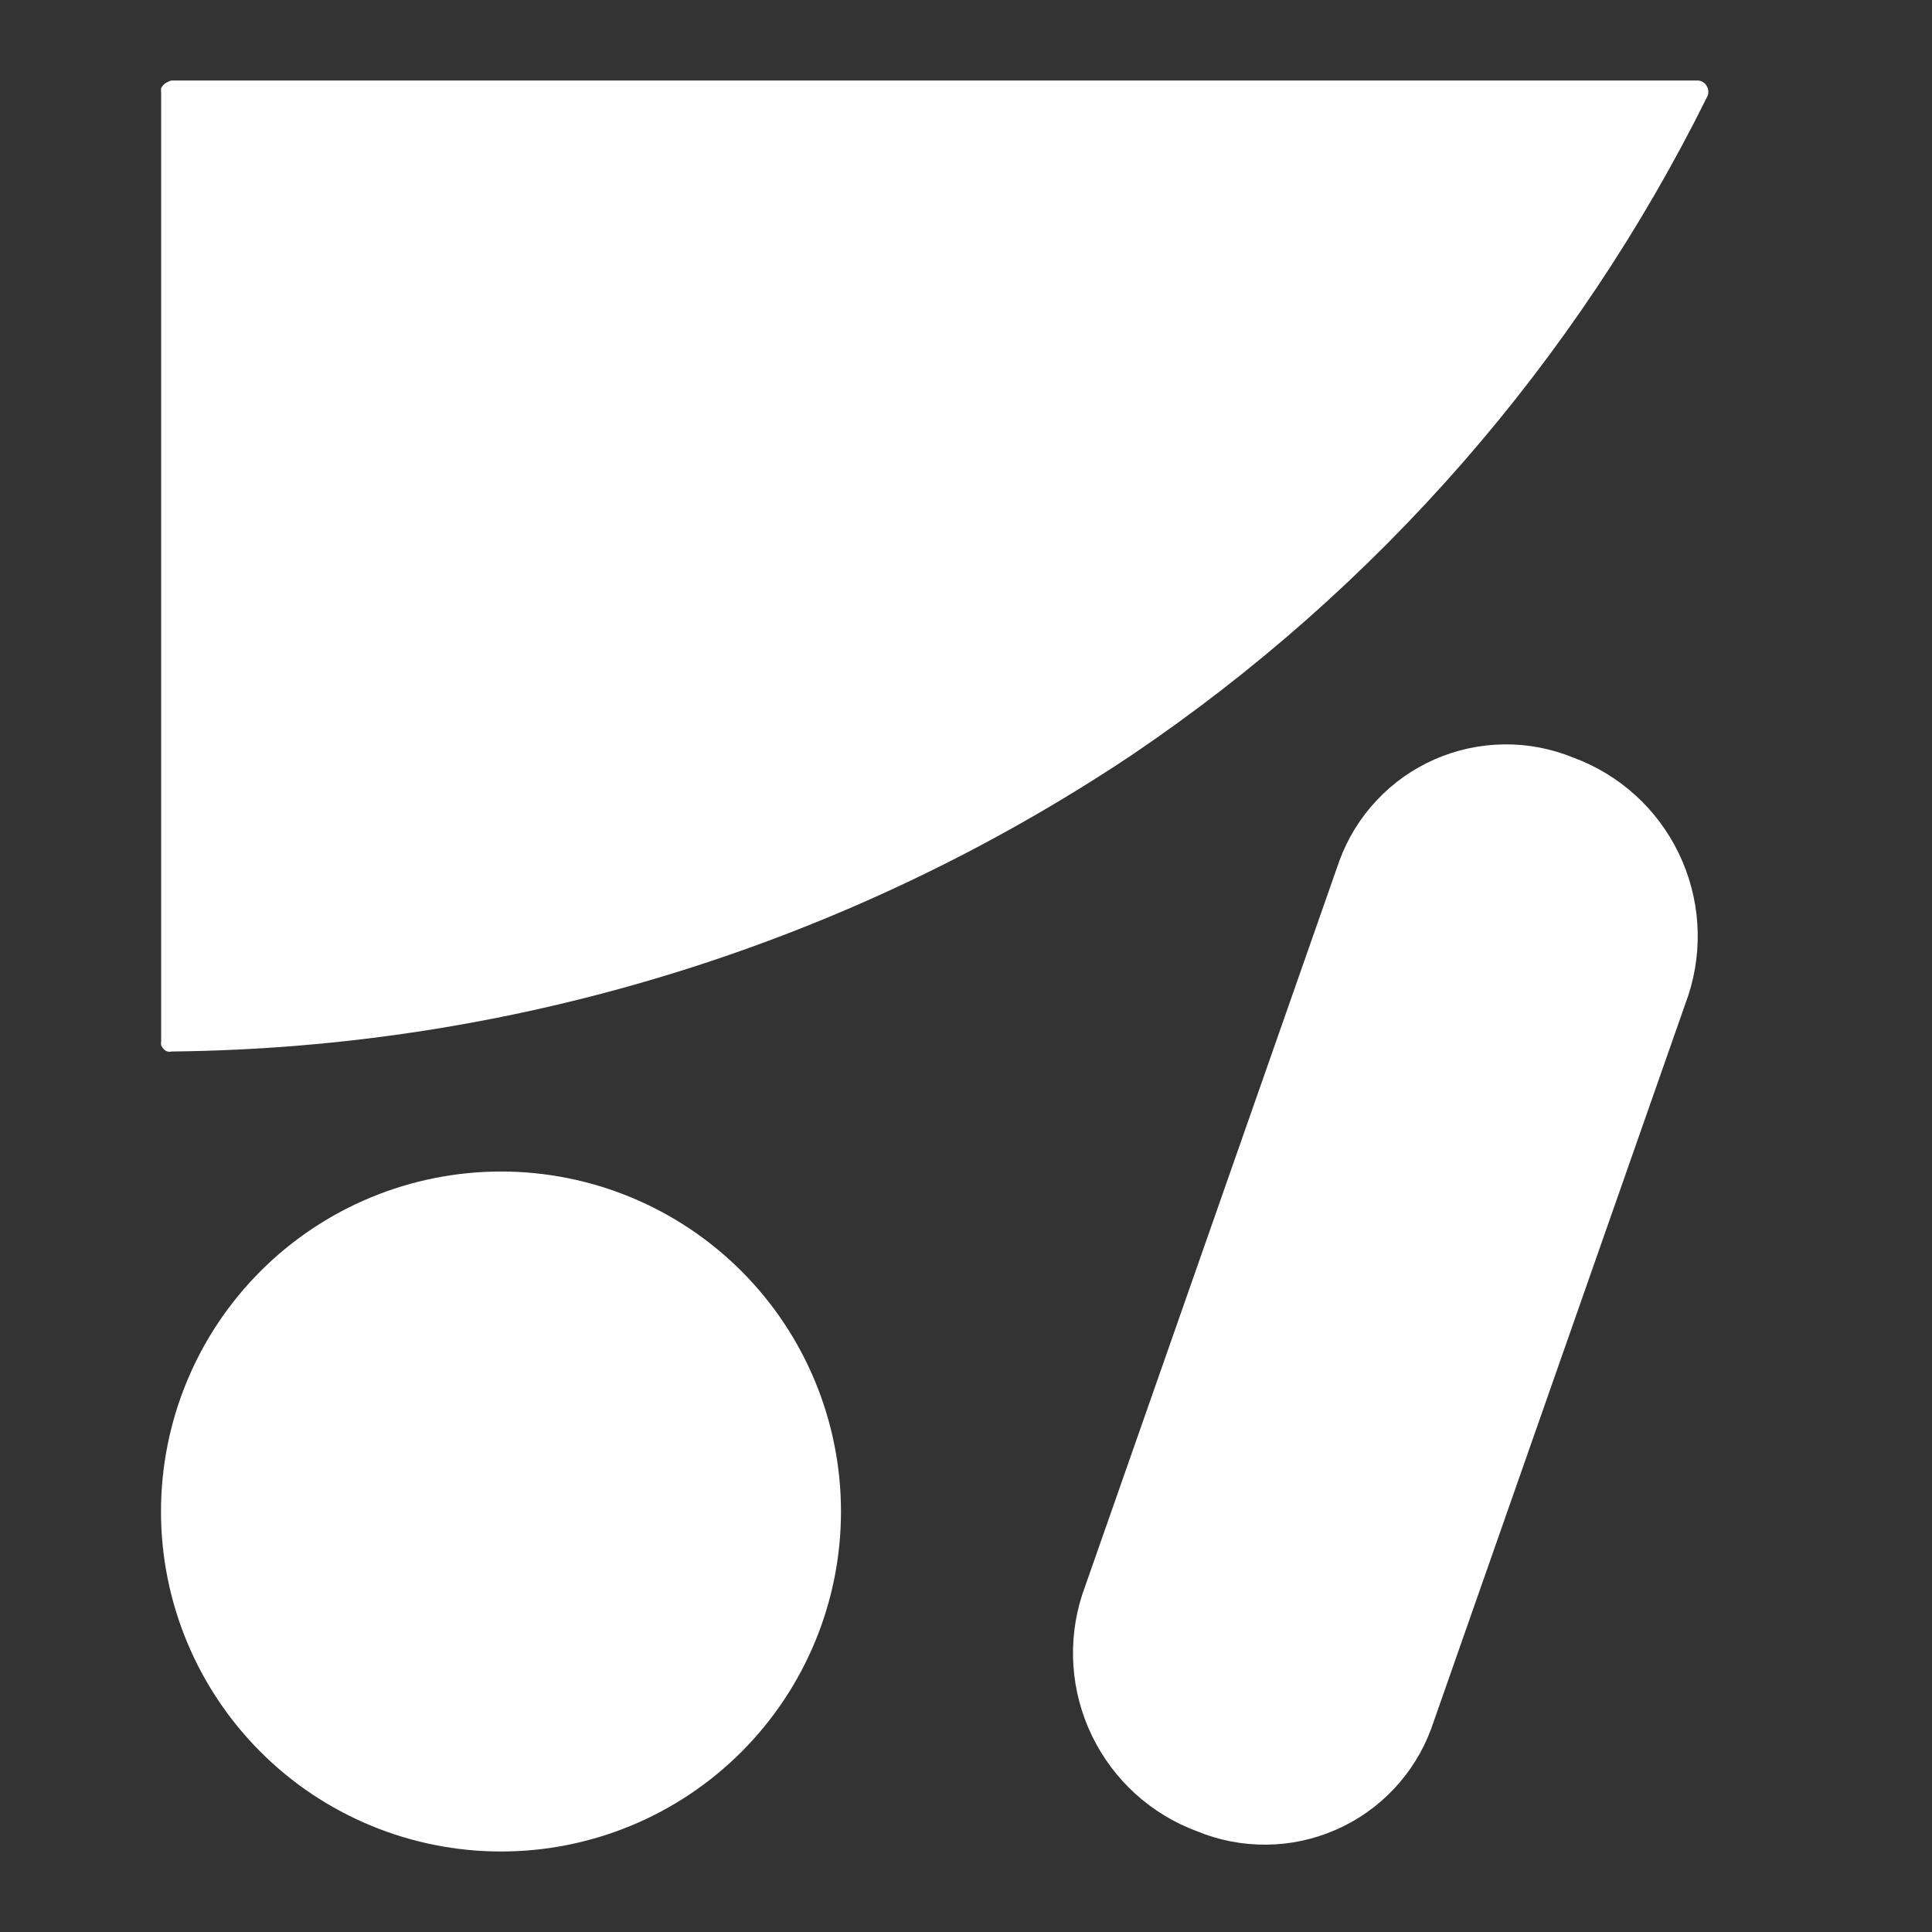 <svg width="24" height="24" viewBox="0 0 24 24" fill="none" xmlns="http://www.w3.org/2000/svg">
<rect x="0" y="0" width="24" height="24" fill="#333333" stroke="none"/>
<path d="M2.134 1H21.079C21.103 0.999 21.127 1.004 21.148 1.016C21.17 1.027 21.187 1.044 21.199 1.065C21.212 1.085 21.22 1.108 21.221 1.131C21.224 1.155 21.219 1.179 21.208 1.2C19.574 4.498 17.112 7.315 14.064 9.376C10.53 11.737 6.385 13.018 2.136 13.062C2.118 13.066 2.099 13.066 2.08 13.062C2.063 13.056 2.047 13.046 2.034 13.033C2.021 13.019 2.01 13.003 2.002 12.986C1.999 12.968 1.999 12.95 2.002 12.933V1.151C1.999 1.133 1.999 1.114 2.002 1.096C2.01 1.079 2.021 1.064 2.034 1.051C2.047 1.038 2.063 1.027 2.08 1.02C2.097 1.01 2.115 1.003 2.134 1V1Z" fill="white"/>
<path d="M14.871 22.749C14.299 22.538 13.832 22.113 13.566 21.565C13.3 21.017 13.256 20.388 13.444 19.808L16.638 10.694C16.74 10.416 16.897 10.16 17.1 9.944C17.303 9.727 17.547 9.554 17.819 9.434C18.09 9.315 18.383 9.251 18.68 9.247C18.977 9.243 19.271 9.299 19.546 9.412C20.119 9.623 20.588 10.049 20.854 10.6C21.12 11.15 21.163 11.783 20.973 12.364L17.778 21.477C17.675 21.755 17.517 22.009 17.314 22.224C17.11 22.44 16.866 22.612 16.595 22.73C16.323 22.849 16.031 22.912 15.735 22.915C15.438 22.918 15.145 22.862 14.871 22.749Z" fill="white"/>
<path d="M6.224 23C7.344 23 8.418 22.555 9.21 21.763C10.002 20.971 10.447 19.897 10.447 18.777C10.447 17.657 10.002 16.582 9.21 15.79C8.418 14.998 7.344 14.553 6.224 14.553C5.104 14.553 4.029 14.998 3.237 15.79C2.445 16.582 2 17.657 2 18.777C2 19.897 2.445 20.971 3.237 21.763C4.029 22.555 5.104 23 6.224 23V23Z" fill="white"/>
</svg>
